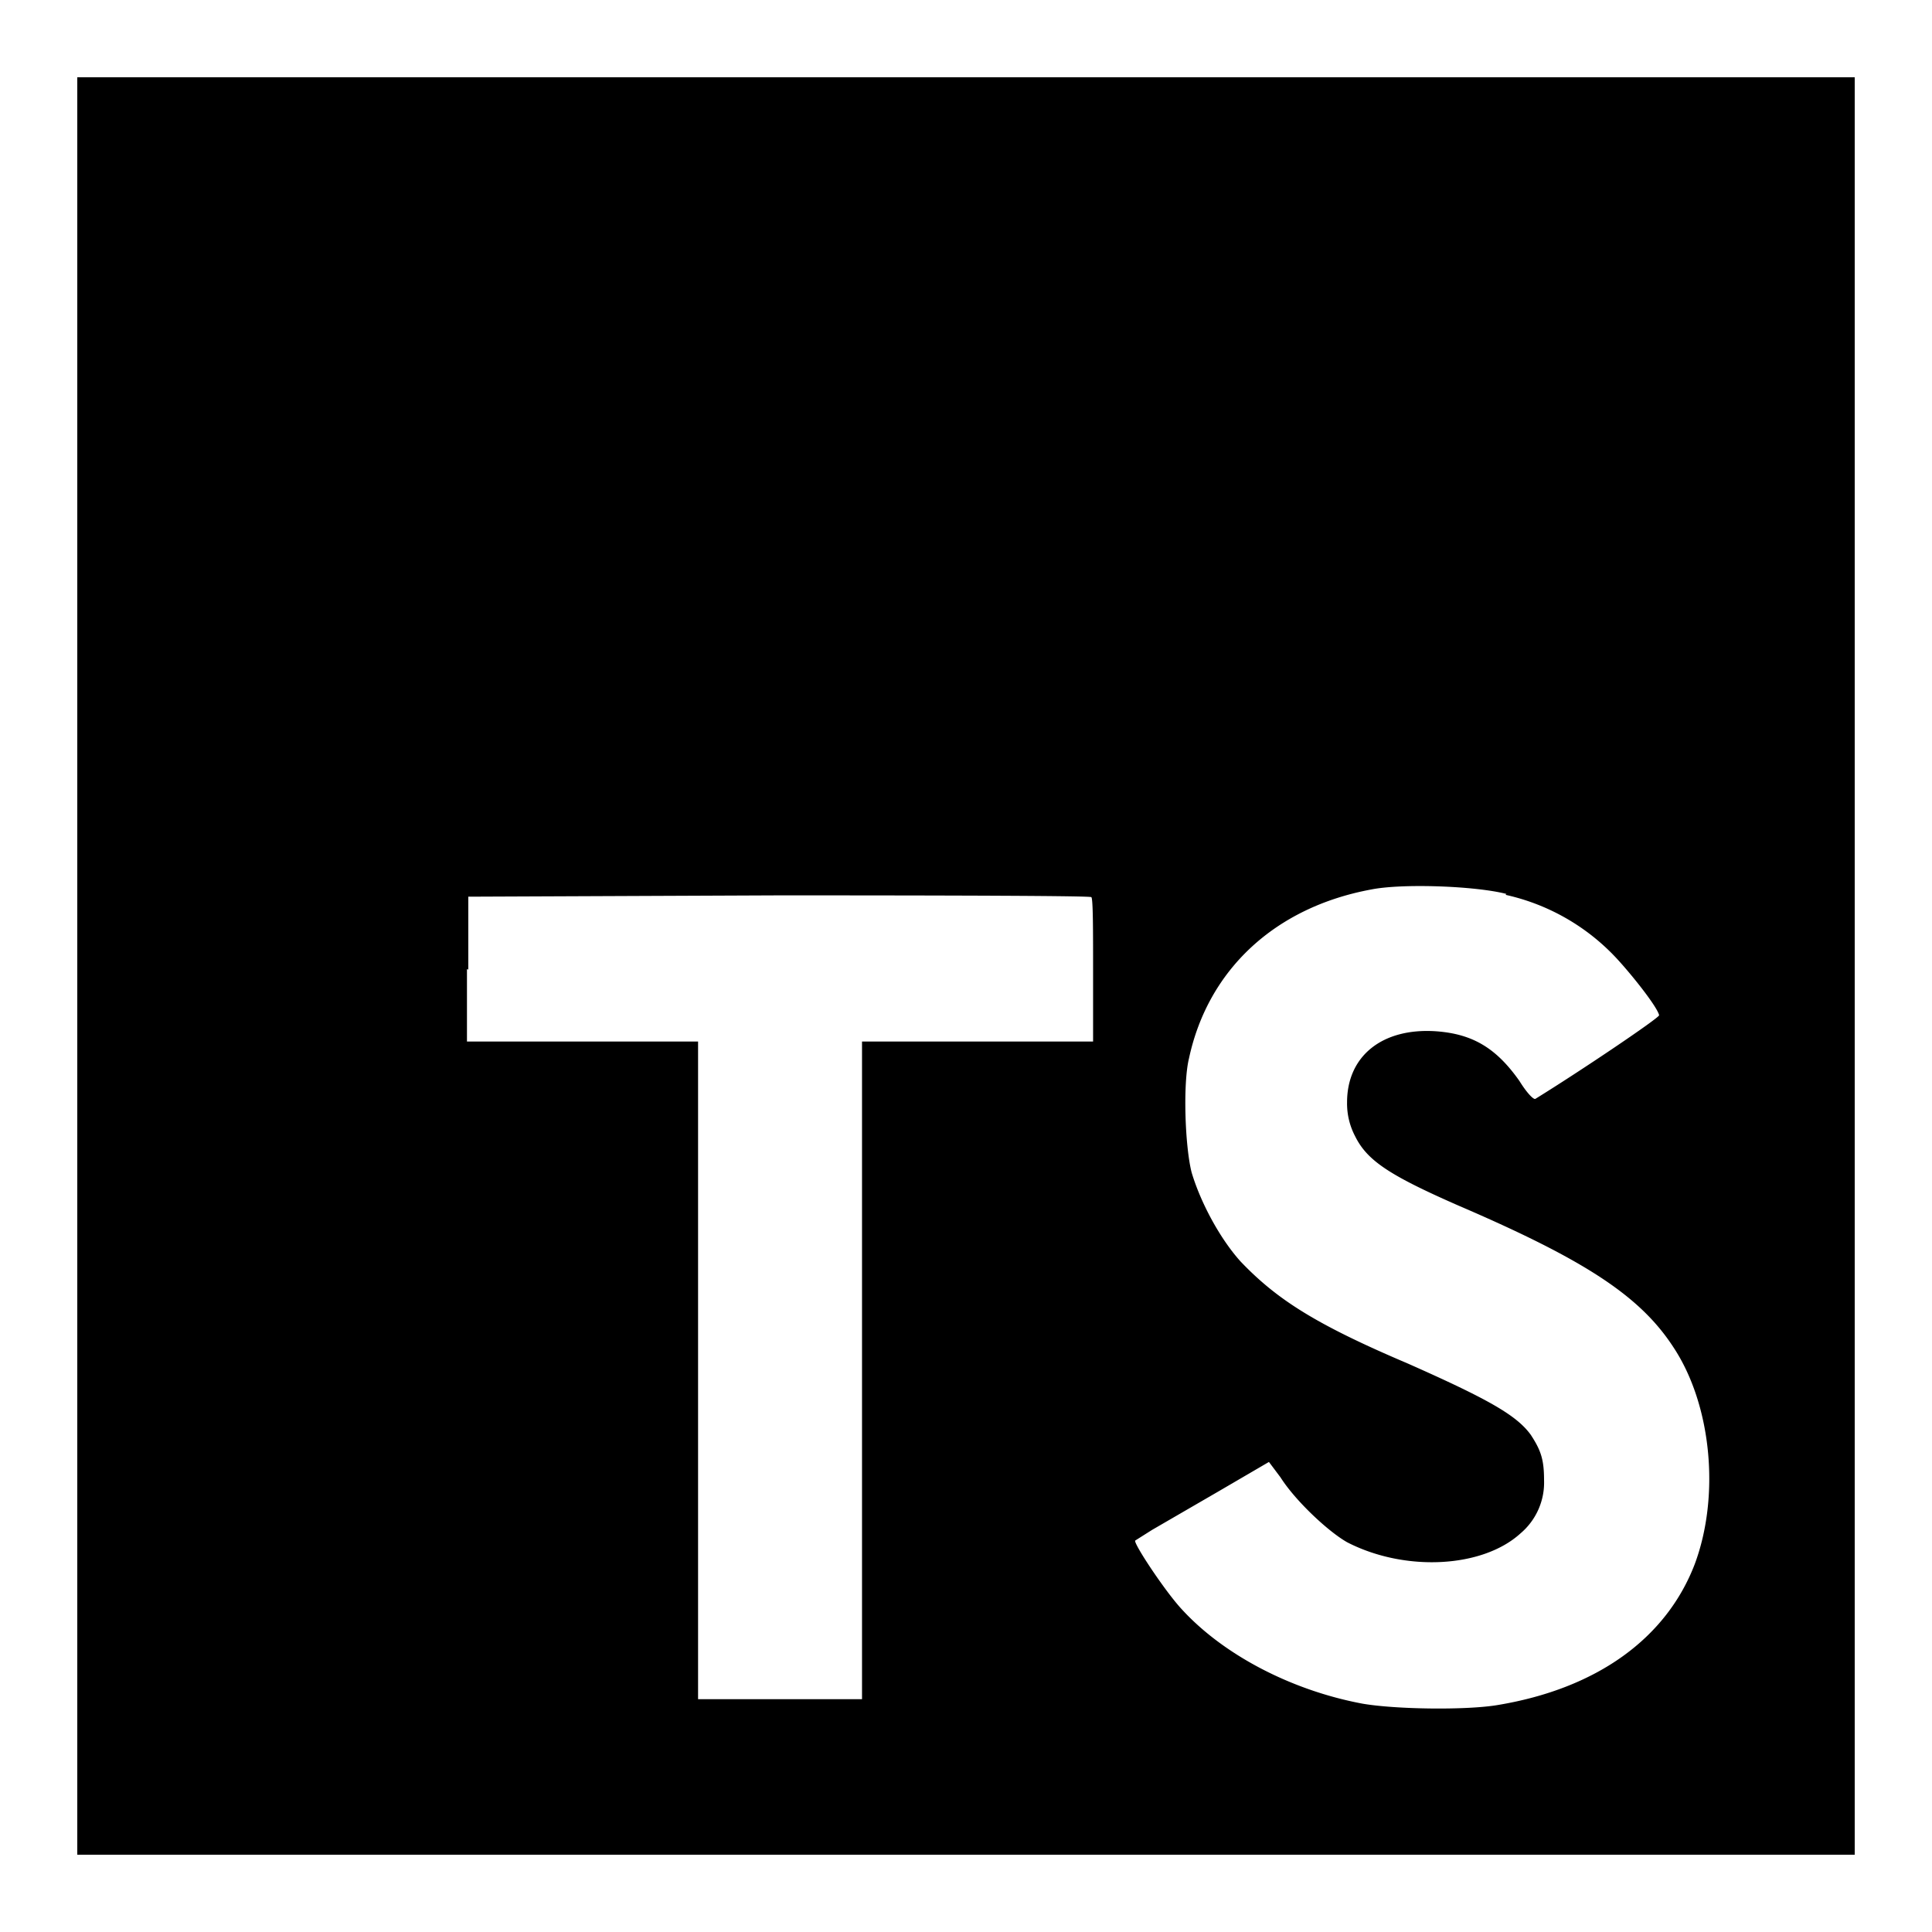 <svg id="icon" xmlns="http://www.w3.org/2000/svg" viewBox="0 0 500 500"><path d="M20,20V480H480V20ZM282.89,269.55h-59.8v170.2H180.66V269.55H120.85V250.81h0l.35.11V232.06l80.5-.34c44.28,0,80.73.11,80.73.46.46.23.46,8.62.46,19ZM438.6,404.79c-7.36,19.21-25.3,32.2-50.94,36.46-8.05,1.38-26.45,1.15-35.08-.35-18.4-3.45-36-12.65-46.8-24.49-4.26-4.6-12.42-16.91-12-17.71l4.37-2.76,17.25-10,13-7.59,3,4c3.8,6,12.31,14,17.25,16.79,14.95,7.7,35,6.67,44.85-2.3a17.22,17.22,0,0,0,6.1-13.8c0-5.29-.81-7.71-3.45-11.73-3.68-5.06-11-9.2-31.74-18.4-23.81-10.12-33.93-16.56-43.36-26.45-5.4-6-10.35-15.3-12.65-23-1.72-6.67-2.3-23-.69-29.56,4.94-23,22.31-39.1,47.15-43.7,8.05-1.61,27-.92,35,1.15l-.23.23a55.66,55.66,0,0,1,28.75,16.45c4.25,4.6,10.58,12.65,11,14.72,0,.69-19.89,14.14-32,21.62-.46.34-2.3-1.61-4.14-4.6-6-8.51-12.07-12.19-21.62-12.88-13.8-.92-23,6.32-23,18.4a18.17,18.17,0,0,0,2.07,8.74c3.11,6.32,8.86,10.12,26.68,17.94,32.89,14.14,47.15,23.46,55.78,36.8C443,363.74,445.16,387.2,438.6,404.79Z"/></svg>